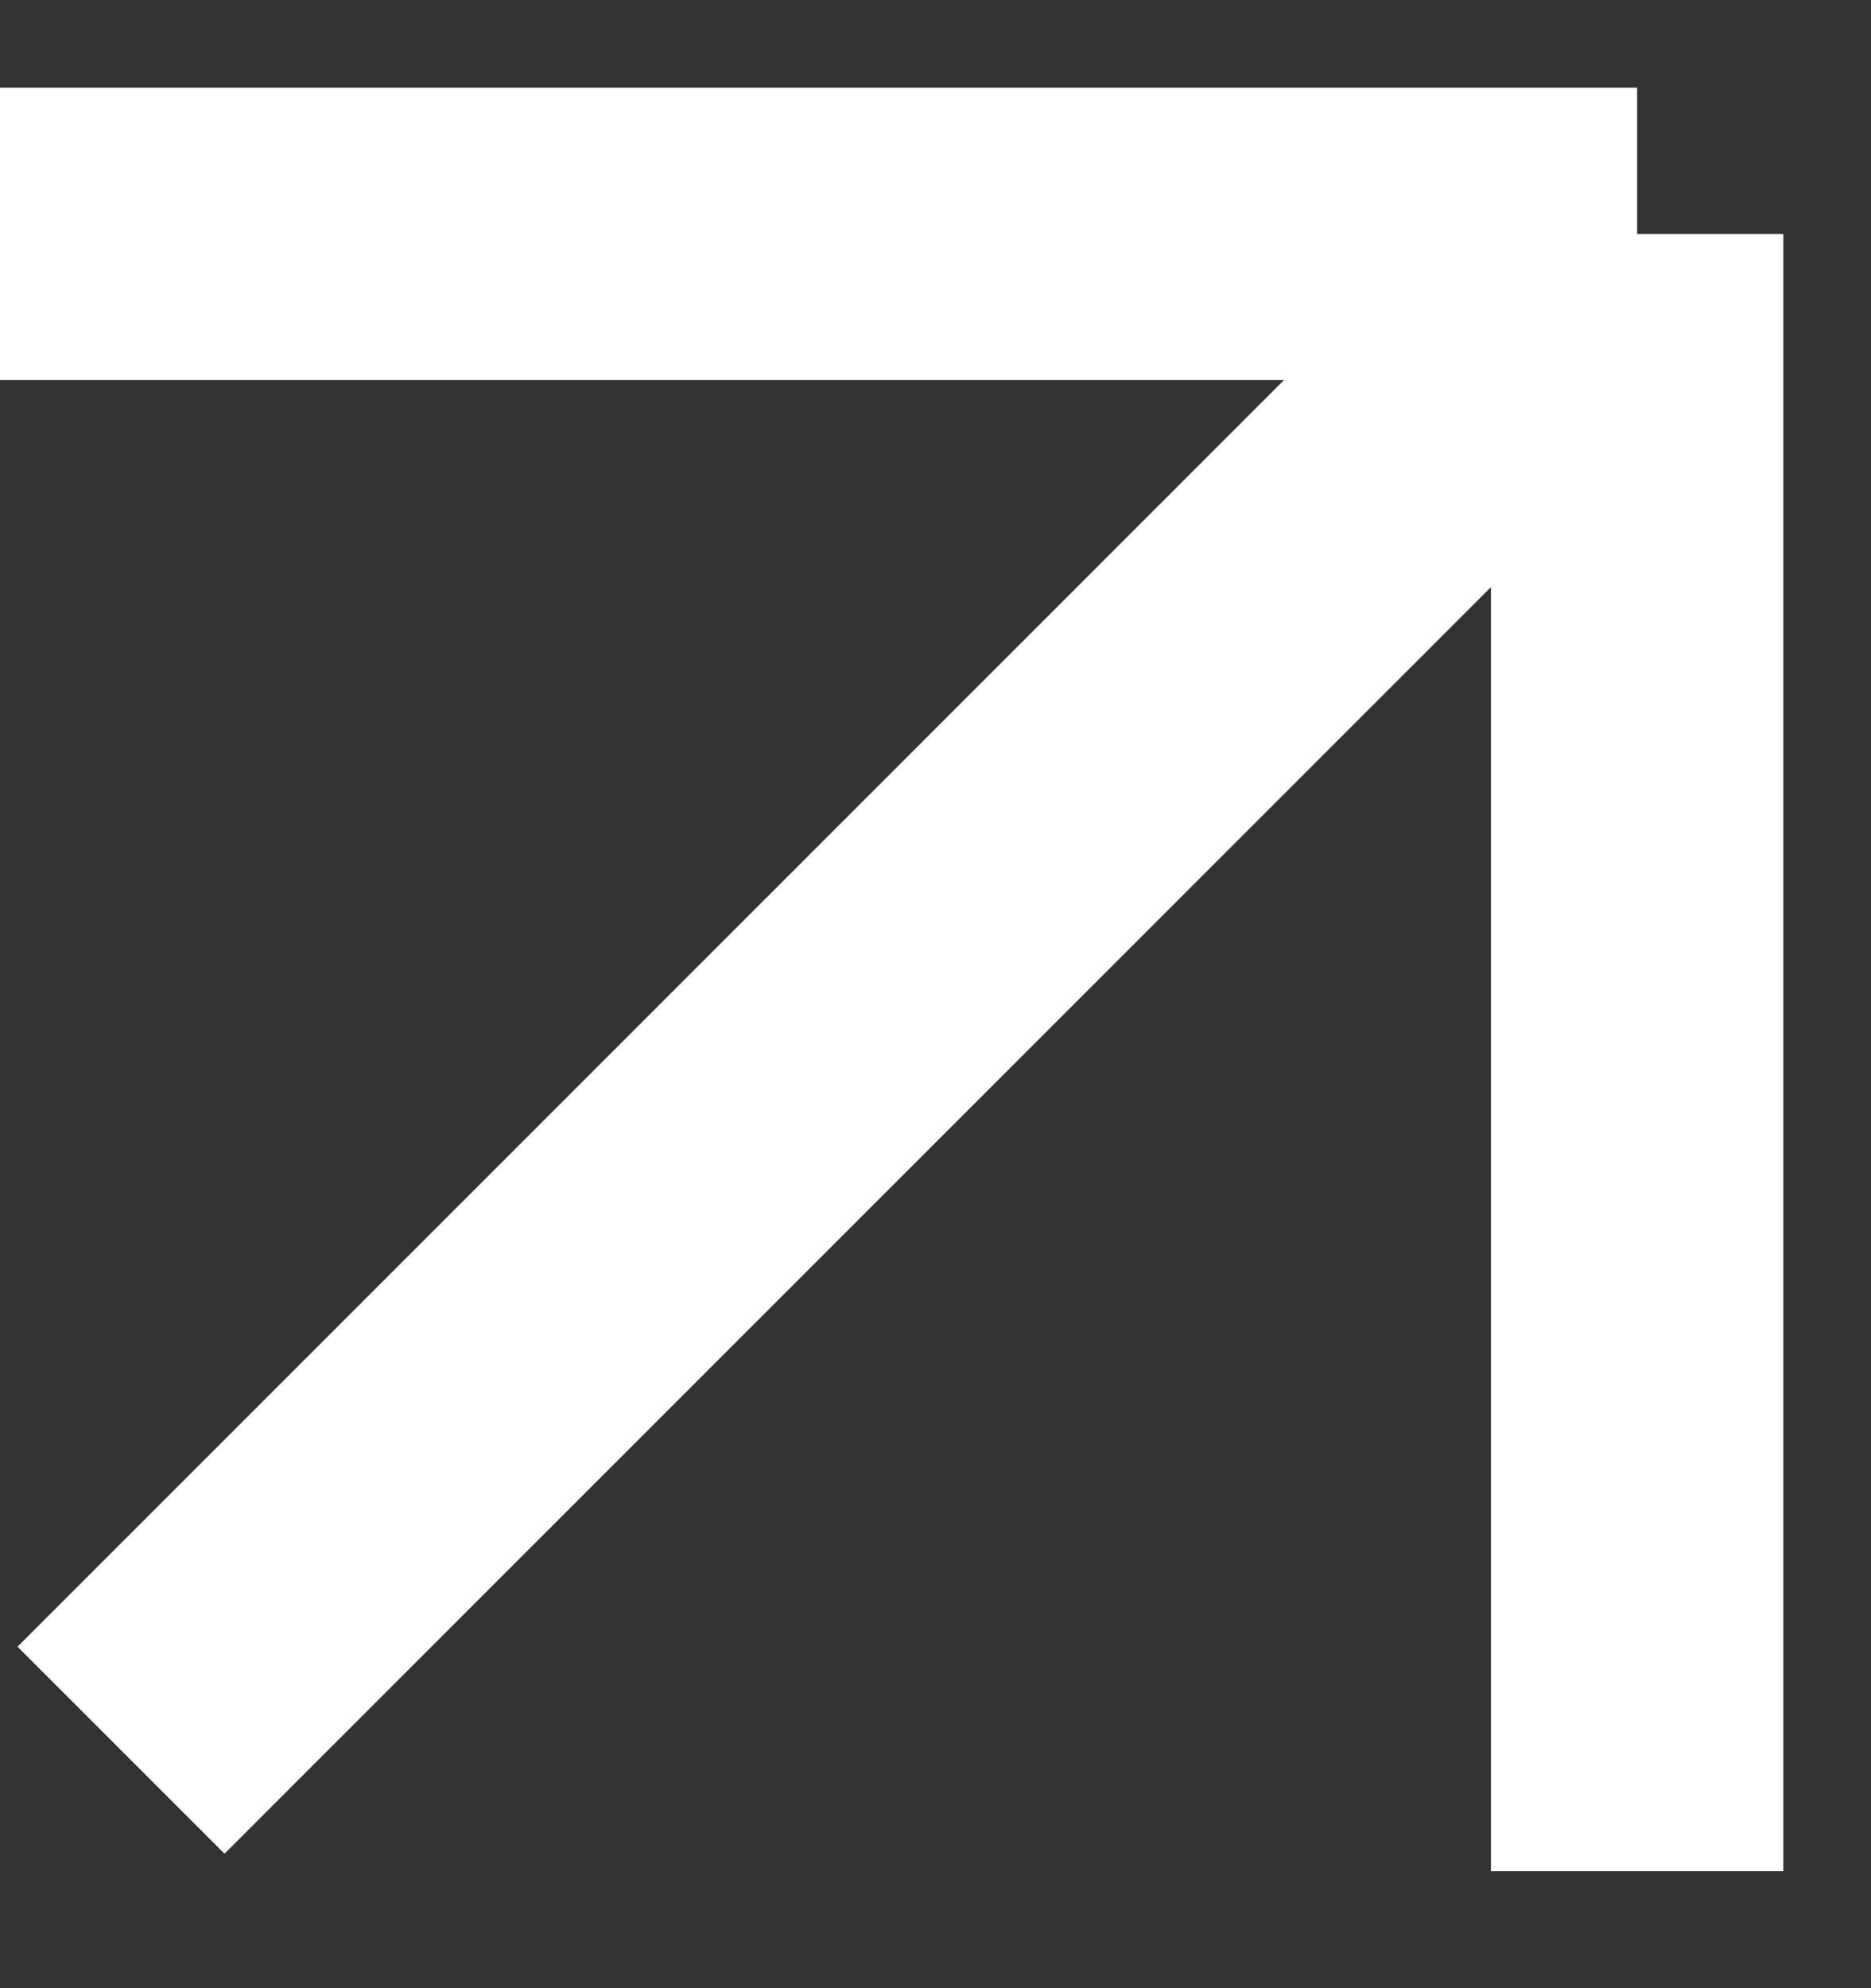 <svg id="Слой_1" data-name="Слой 1" xmlns="http://www.w3.org/2000/svg" viewBox="0 0 16 17"><rect x="0" y="0" width="16" height="17" fill="#333333" stroke="none"/><defs><style>.cls-1{fill:#fff;}</style></defs><title>top-right</title><polygon class="cls-1" points="15.25 16 12.75 16 12.75 5.02 1.92 15.85 0.15 14.08 10.98 3.25 0 3.25 0 0.75 14 0.75 14 2 15.25 2 15.25 16"/></svg>